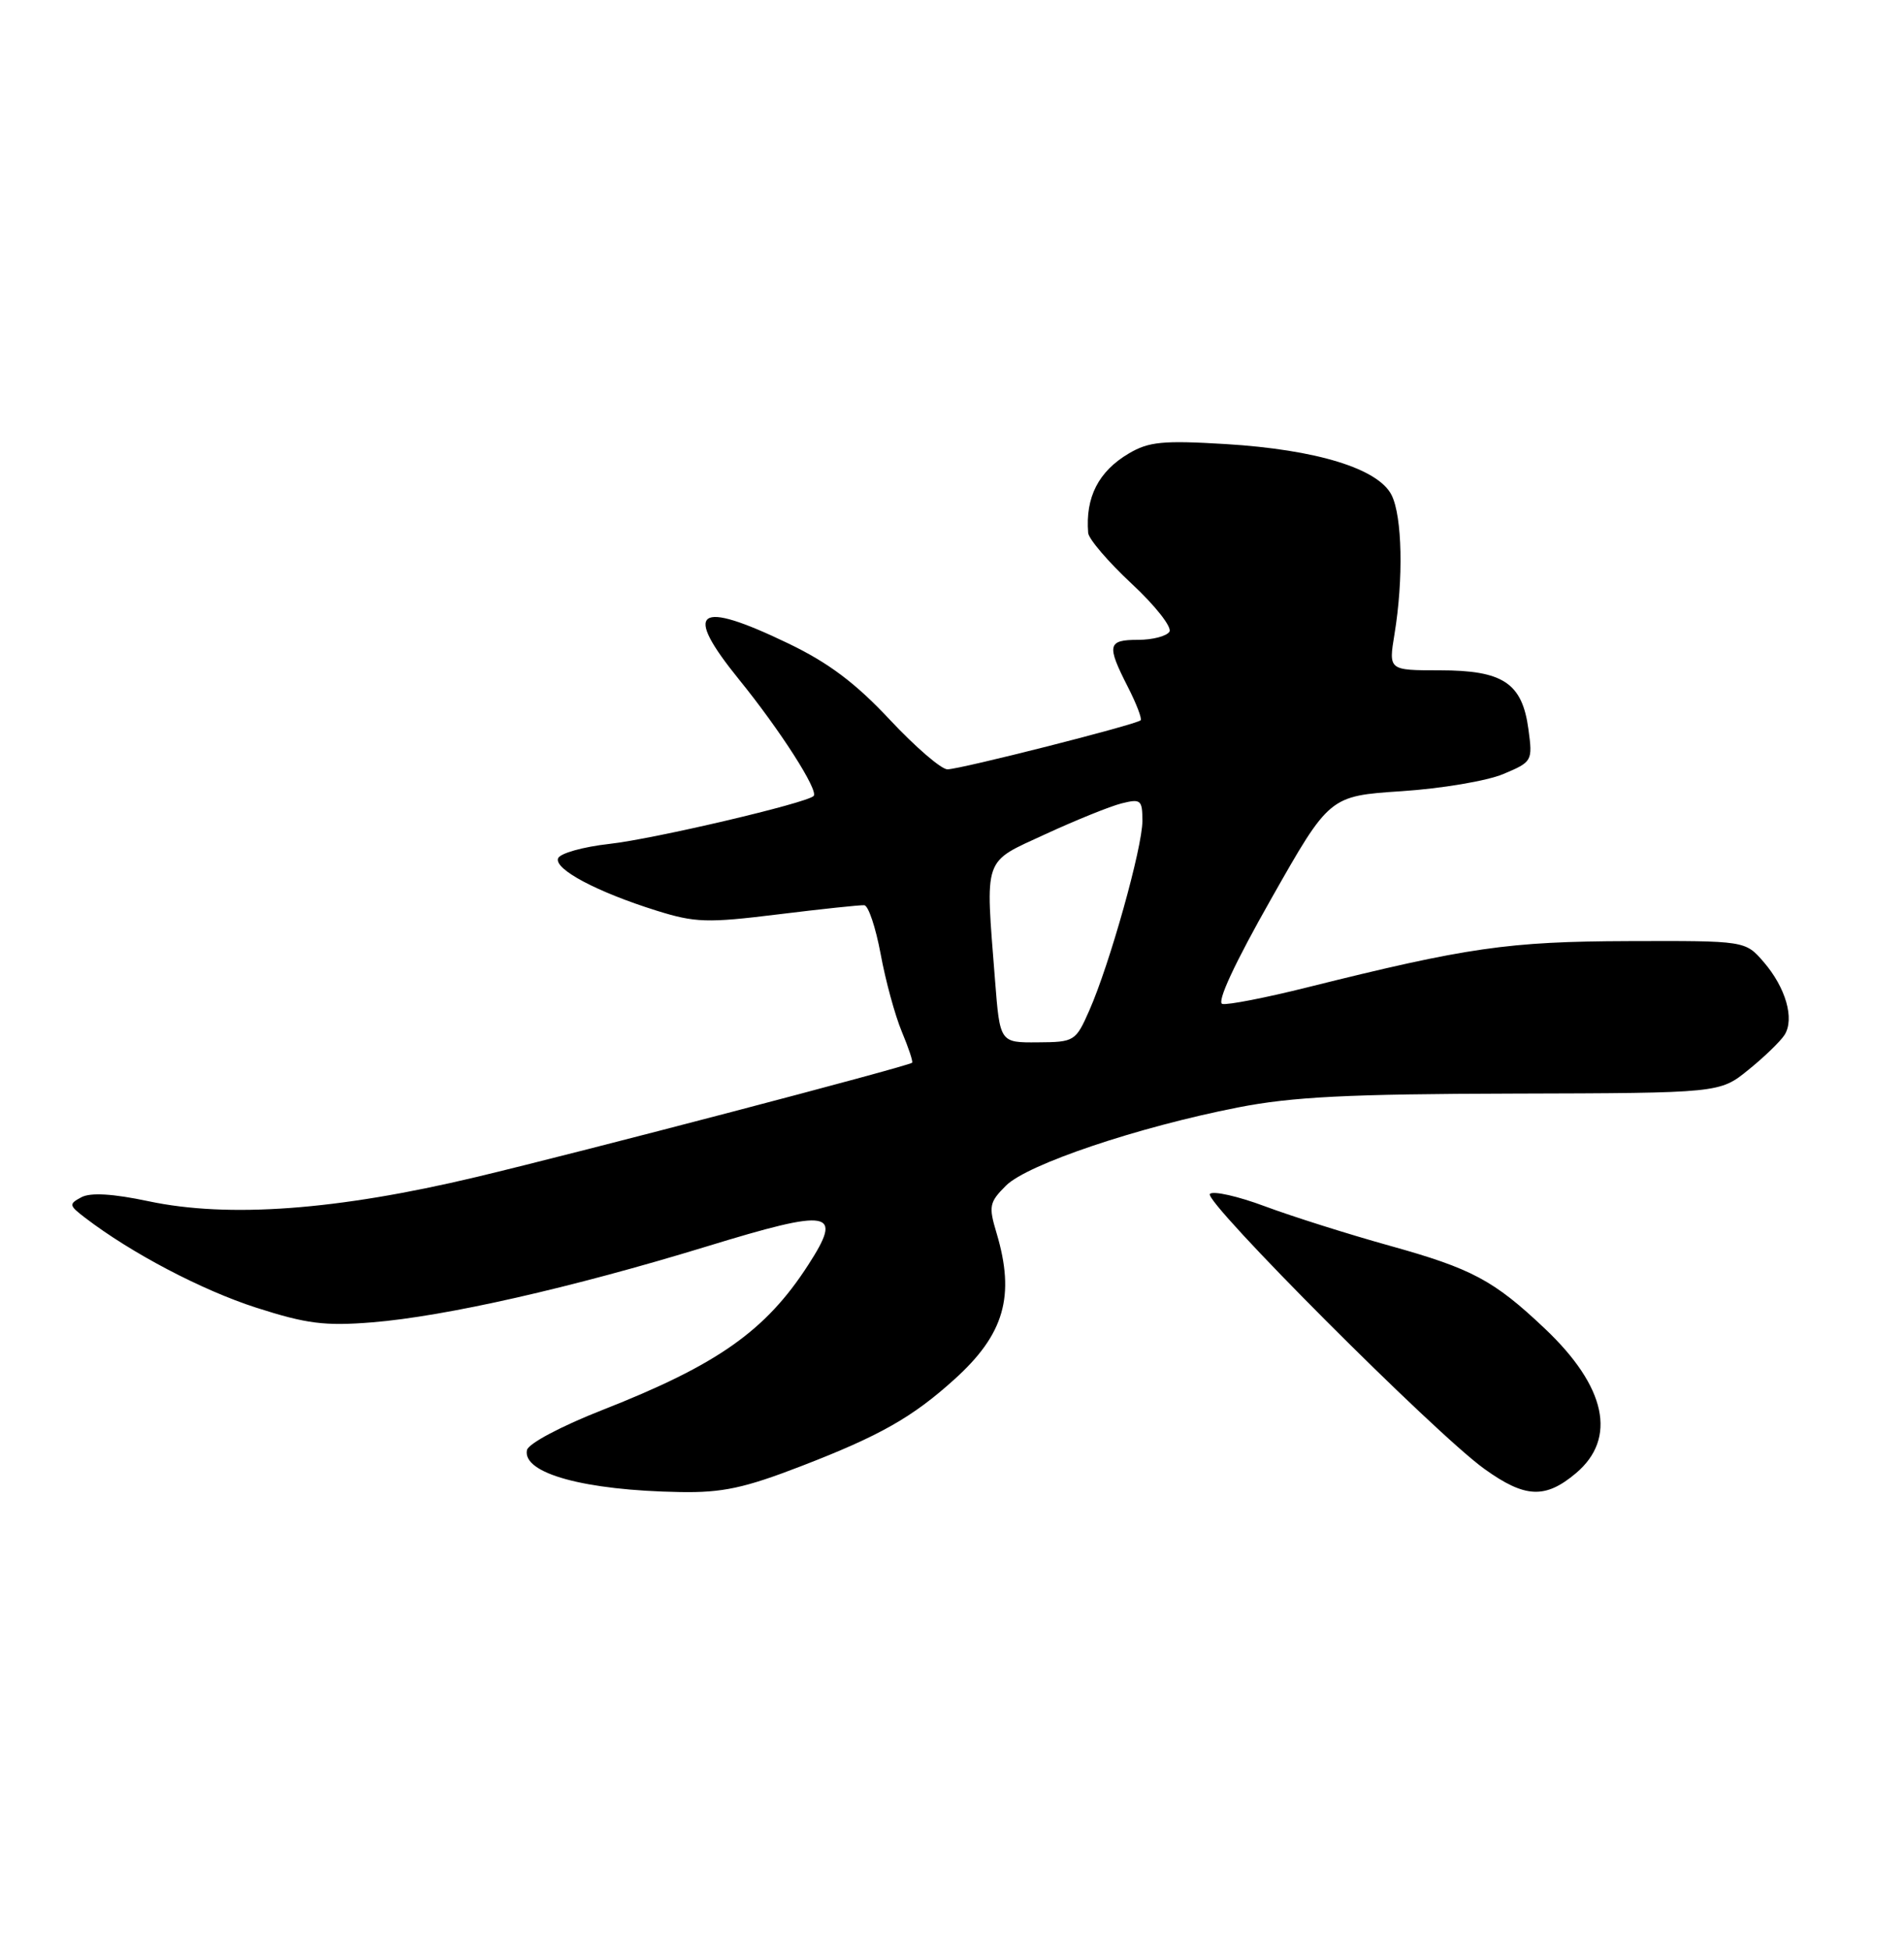 <?xml version="1.0" encoding="UTF-8" standalone="no"?>
<!DOCTYPE svg PUBLIC "-//W3C//DTD SVG 1.1//EN" "http://www.w3.org/Graphics/SVG/1.1/DTD/svg11.dtd" >
<svg xmlns="http://www.w3.org/2000/svg" xmlns:xlink="http://www.w3.org/1999/xlink" version="1.1" viewBox="0 0 250 256">
 <g >
 <path fill="currentColor"
d=" M 105.22 192.47 C 115.53 188.49 119.80 186.07 125.31 181.09 C 131.88 175.17 133.32 170.15 130.85 161.88 C 129.79 158.35 129.89 157.84 132.10 155.64 C 134.90 152.85 149.42 147.96 162.54 145.39 C 169.67 143.99 177.05 143.62 198.65 143.57 C 225.81 143.50 225.81 143.50 229.57 140.45 C 231.64 138.78 233.78 136.71 234.32 135.86 C 235.65 133.75 234.48 129.67 231.58 126.30 C 229.16 123.50 229.16 123.50 213.83 123.55 C 198.03 123.60 192.65 124.38 171.62 129.63 C 166.19 130.99 161.19 131.96 160.50 131.80 C 159.72 131.61 162.10 126.48 166.91 118.00 C 174.56 104.50 174.56 104.50 184.03 103.87 C 189.24 103.53 195.25 102.52 197.38 101.62 C 201.19 100.02 201.25 99.91 200.69 95.76 C 199.88 89.67 197.37 88.00 189.05 88.00 C 182.32 88.00 182.32 88.00 183.10 83.25 C 184.29 76.03 184.12 67.79 182.72 65.00 C 180.98 61.52 172.88 59.03 160.96 58.30 C 152.72 57.80 150.84 57.98 148.22 59.53 C 144.24 61.88 142.50 65.27 142.88 69.96 C 142.95 70.77 145.52 73.77 148.60 76.64 C 151.69 79.51 153.91 82.34 153.55 82.93 C 153.18 83.52 151.33 84.00 149.44 84.00 C 145.43 84.00 145.28 84.67 148.07 90.14 C 149.21 92.37 149.97 94.36 149.77 94.56 C 149.20 95.13 126.06 101.00 124.40 101.00 C 123.59 101.00 120.18 98.06 116.82 94.47 C 112.34 89.68 108.79 87.01 103.50 84.47 C 91.47 78.68 89.61 80.05 97.04 89.21 C 102.42 95.84 107.53 103.81 106.83 104.50 C 105.89 105.44 85.87 110.14 80.01 110.79 C 76.52 111.18 73.48 112.04 73.27 112.70 C 72.79 114.13 78.39 117.10 86.17 119.54 C 91.29 121.14 92.84 121.19 102.17 120.04 C 107.85 119.34 112.94 118.80 113.48 118.84 C 114.02 118.88 114.98 121.76 115.63 125.24 C 116.27 128.73 117.52 133.31 118.41 135.44 C 119.30 137.57 119.91 139.40 119.76 139.52 C 119.15 140.01 76.27 151.25 62.50 154.53 C 44.26 158.88 30.01 159.93 19.50 157.70 C 14.82 156.71 11.90 156.54 10.70 157.17 C 9.01 158.07 9.04 158.24 11.20 159.89 C 17.24 164.51 26.49 169.37 33.63 171.67 C 40.26 173.80 42.66 174.10 48.87 173.60 C 58.49 172.82 75.03 169.07 92.75 163.65 C 109.21 158.61 110.76 158.89 106.11 166.08 C 100.54 174.71 94.23 179.16 79.14 185.09 C 73.68 187.23 69.37 189.52 69.19 190.37 C 68.56 193.42 76.74 195.67 89.29 195.88 C 94.84 195.98 97.74 195.36 105.22 192.47 Z  M 206.92 193.41 C 212.36 188.83 210.90 182.04 202.83 174.41 C 196.14 168.08 193.27 166.55 182.50 163.55 C 177.00 162.02 169.61 159.68 166.07 158.36 C 162.54 157.04 159.29 156.31 158.86 156.74 C 157.95 157.65 188.45 188.22 194.90 192.84 C 200.24 196.68 202.89 196.80 206.92 193.41 Z  M 130.65 128.69 C 129.37 112.22 128.98 113.34 137.27 109.51 C 141.26 107.67 145.76 105.85 147.27 105.47 C 149.79 104.84 150.00 105.01 150.00 107.78 C 150.00 111.27 145.70 126.61 143.03 132.65 C 141.24 136.71 141.08 136.81 136.24 136.84 C 131.29 136.88 131.29 136.88 130.65 128.69 Z "/>
</g>
</svg>